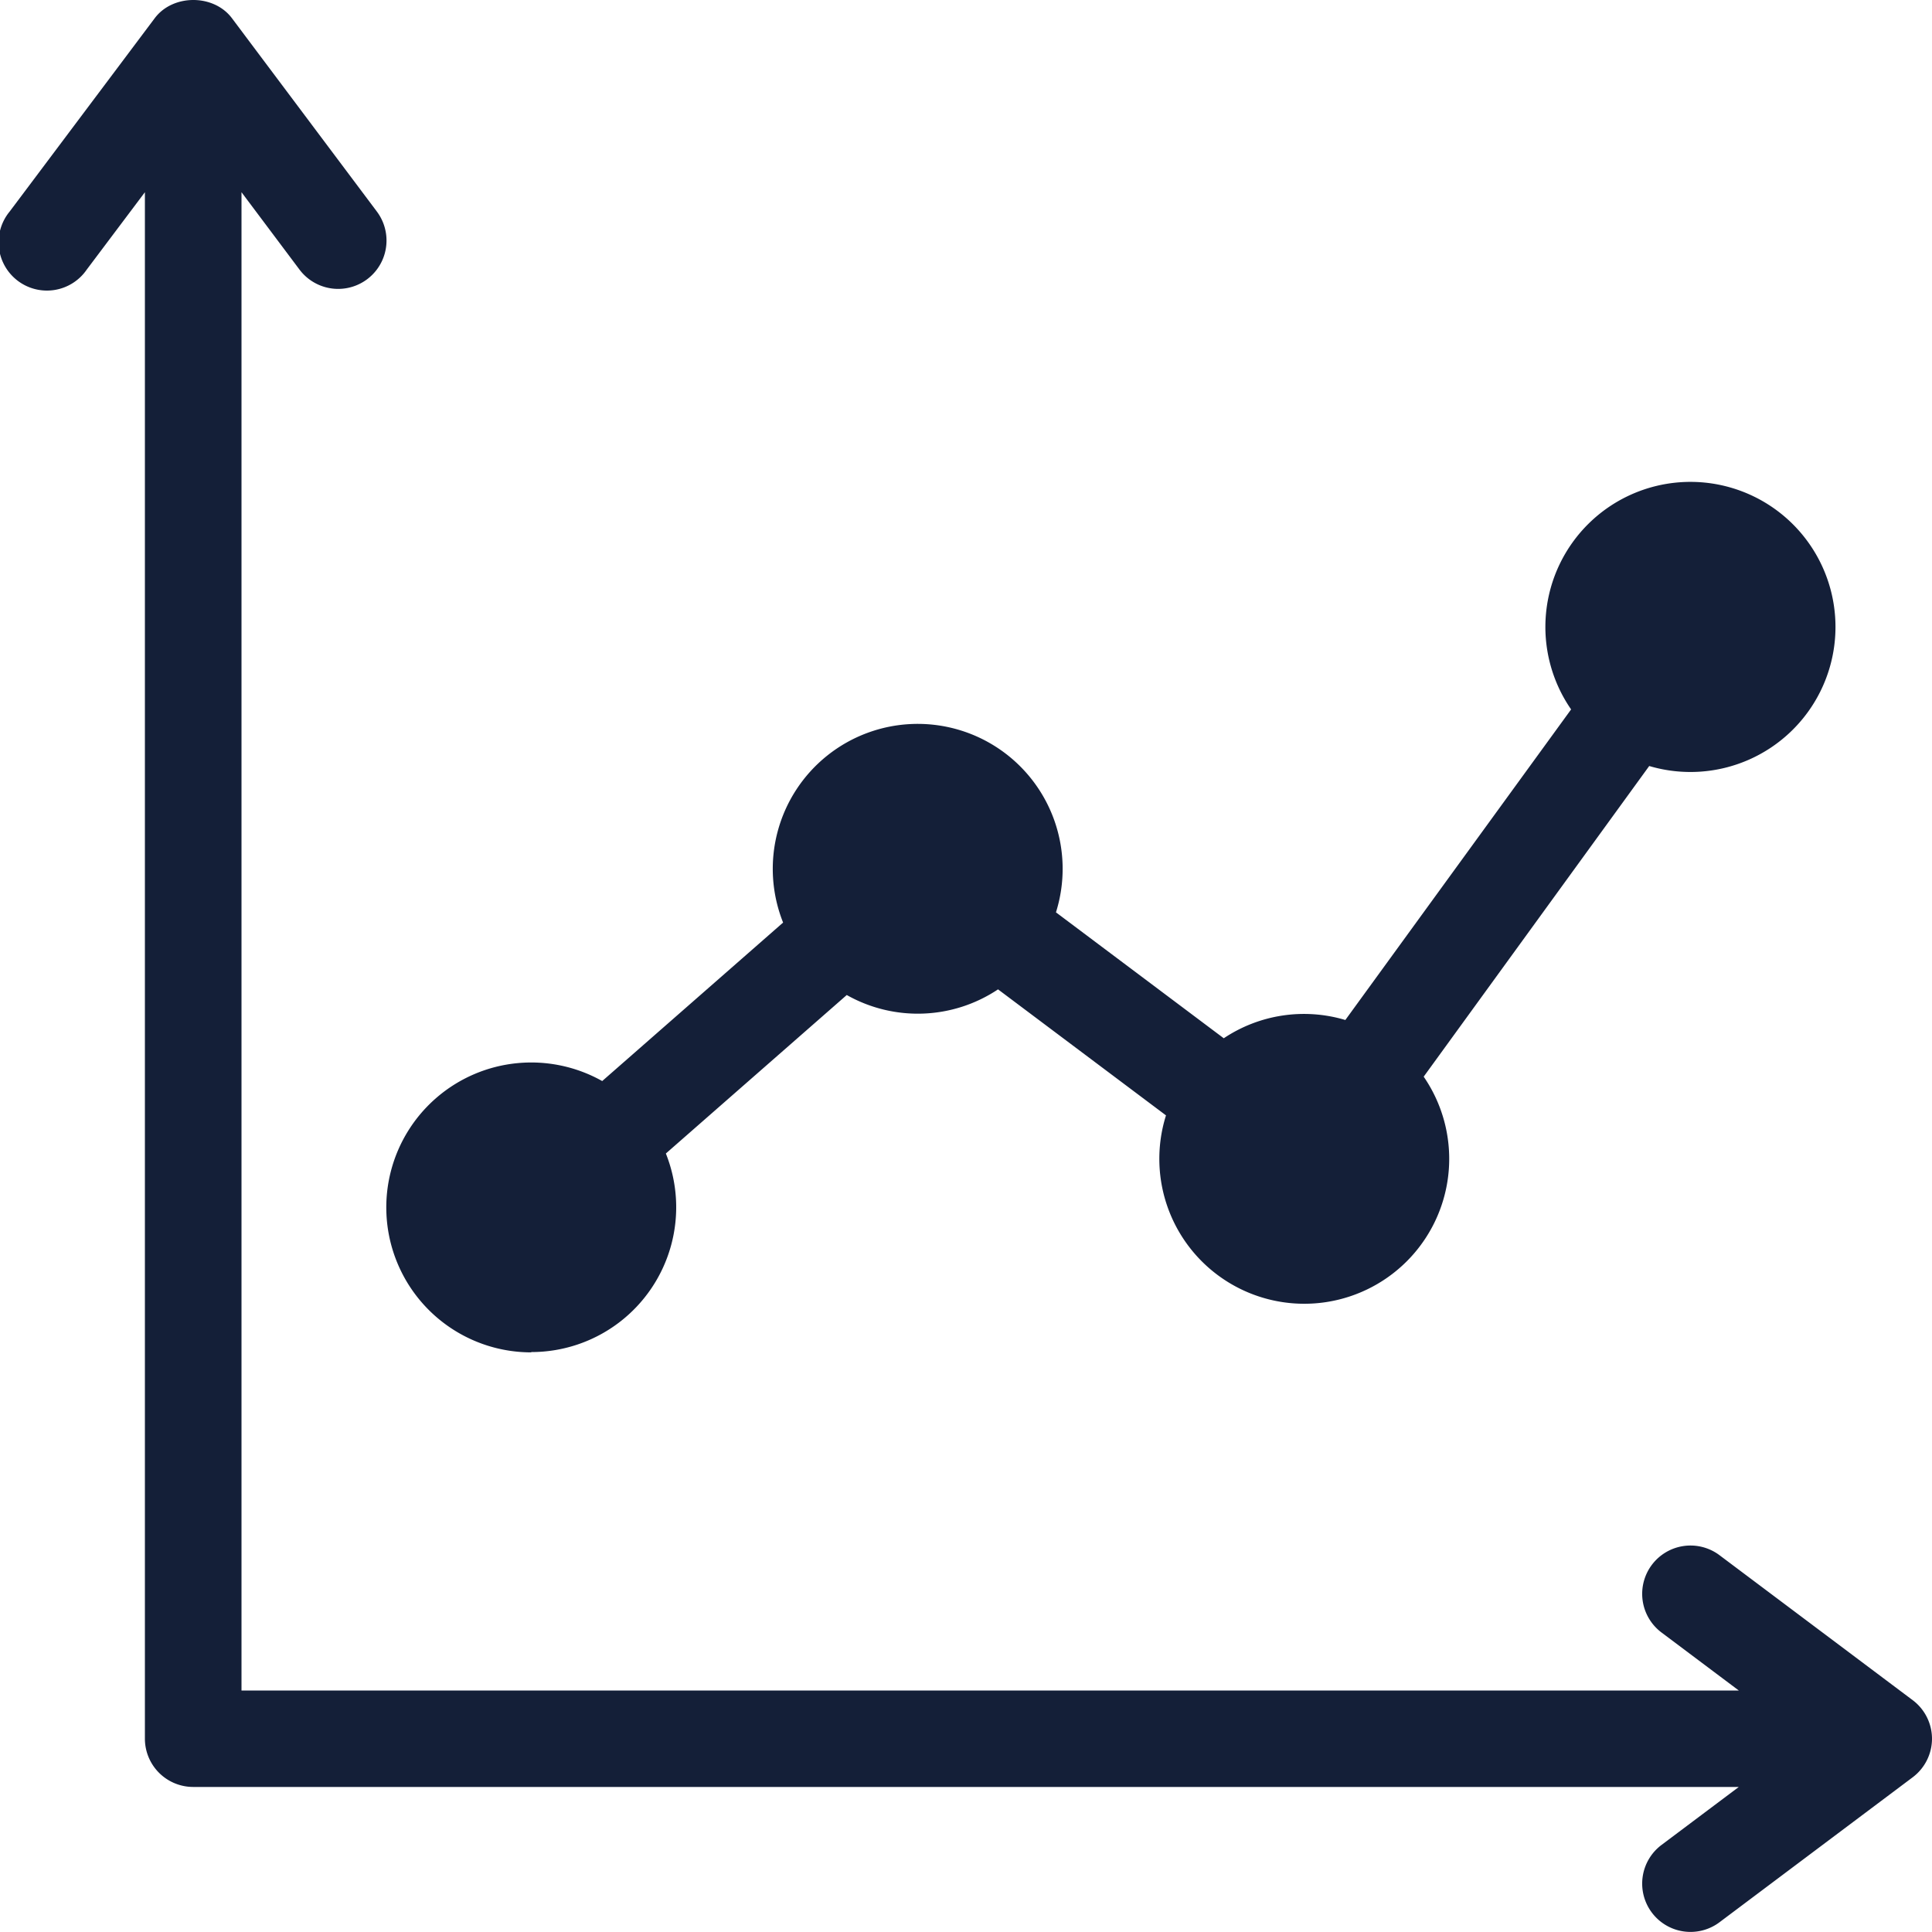 <svg id="Layer_1" data-name="Layer 1" xmlns="http://www.w3.org/2000/svg" viewBox="0 0 512 512"><defs><style>.cls-1{fill:#141f38;}</style></defs><title>chart-glyph</title><path class="cls-1" d="M512,460.77A12.81,12.81,0,0,1,506.88,471l-51.2,38.42a12.8,12.8,0,0,1-15.36-20.49l20.48-15.37H51.2a12.8,12.8,0,0,1-12.8-12.81V50.94L23,71.43A12.8,12.8,0,1,1,2.56,56.06L41,4.83c4.82-6.44,15.65-6.44,20.47,0l38.4,51.23A12.8,12.8,0,1,1,79.36,71.43L64,50.94V448H460.8l-20.48-15.37a12.8,12.8,0,0,1,15.36-20.49l51.2,38.42A12.81,12.81,0,0,1,512,460.77ZM140.8,358.31a38.38,38.38,0,0,0,35.66-52.62l47.94-42a38.3,38.3,0,0,0,40.09-1.5L309,295.59a38.41,38.41,0,1,0,68.29-10.26L437.06,203A38.44,38.44,0,1,0,416.36,188l-59.83,82.31a38.26,38.26,0,0,0-32.22,4.84l-44.47-33.37a38.41,38.41,0,1,0-72.31,2.71l-47.94,42a38.41,38.41,0,1,0-18.8,71.9Z"/></svg>